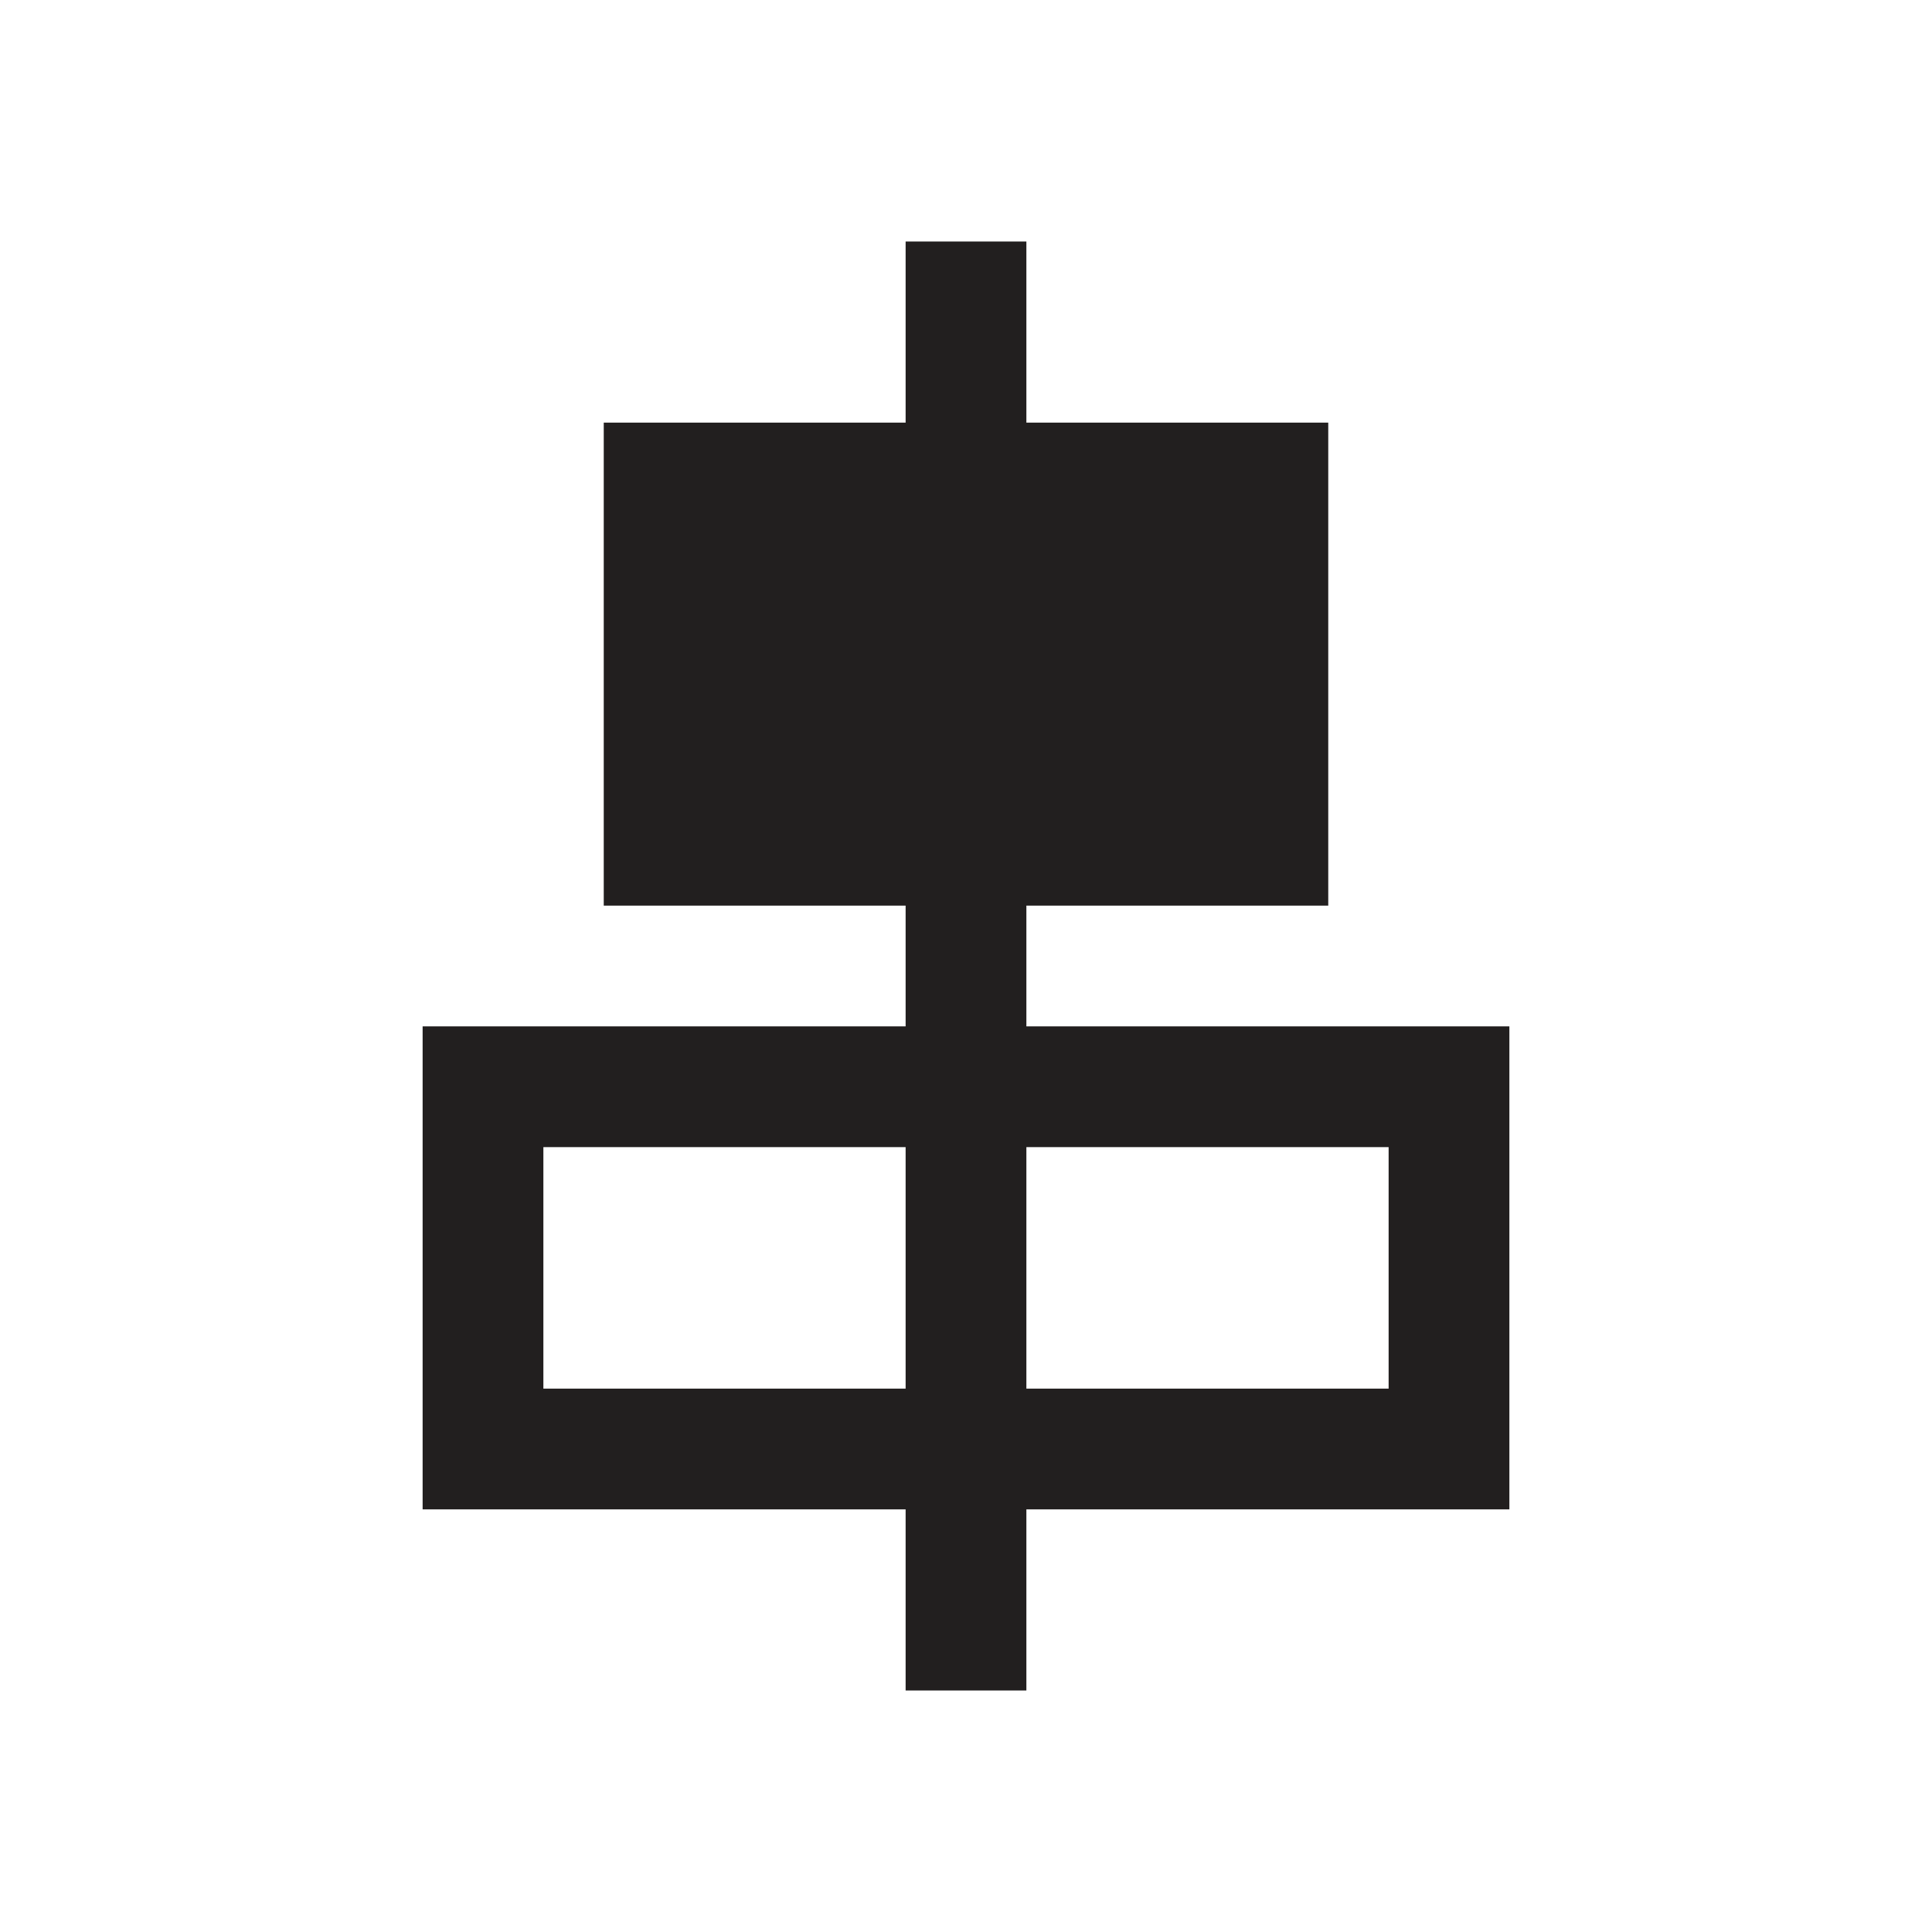 <?xml version="1.0" encoding="utf-8"?>
<!-- Generator: Adobe Illustrator 18.1.1, SVG Export Plug-In . SVG Version: 6.00 Build 0)  -->
<!DOCTYPE svg PUBLIC "-//W3C//DTD SVG 1.1//EN" "http://www.w3.org/Graphics/SVG/1.1/DTD/svg11.dtd">
<svg version="1.1" id="Layer_1" xmlns="http://www.w3.org/2000/svg" xmlns:xlink="http://www.w3.org/1999/xlink" x="0px" y="0px"
	 width="32px" height="32px" viewBox="0 0 32 32" enable-background="new 0 0 32 32" xml:space="preserve">
<path fill="#221F1F" d="M25,17h-8v-2h5V7h-5V4h-2v3h-5v8h5v2H7v8h8v3h2v-3h8V17z M9,23v-4h6v4H9z M23,23h-6v-4h6V23z"/>
</svg>
